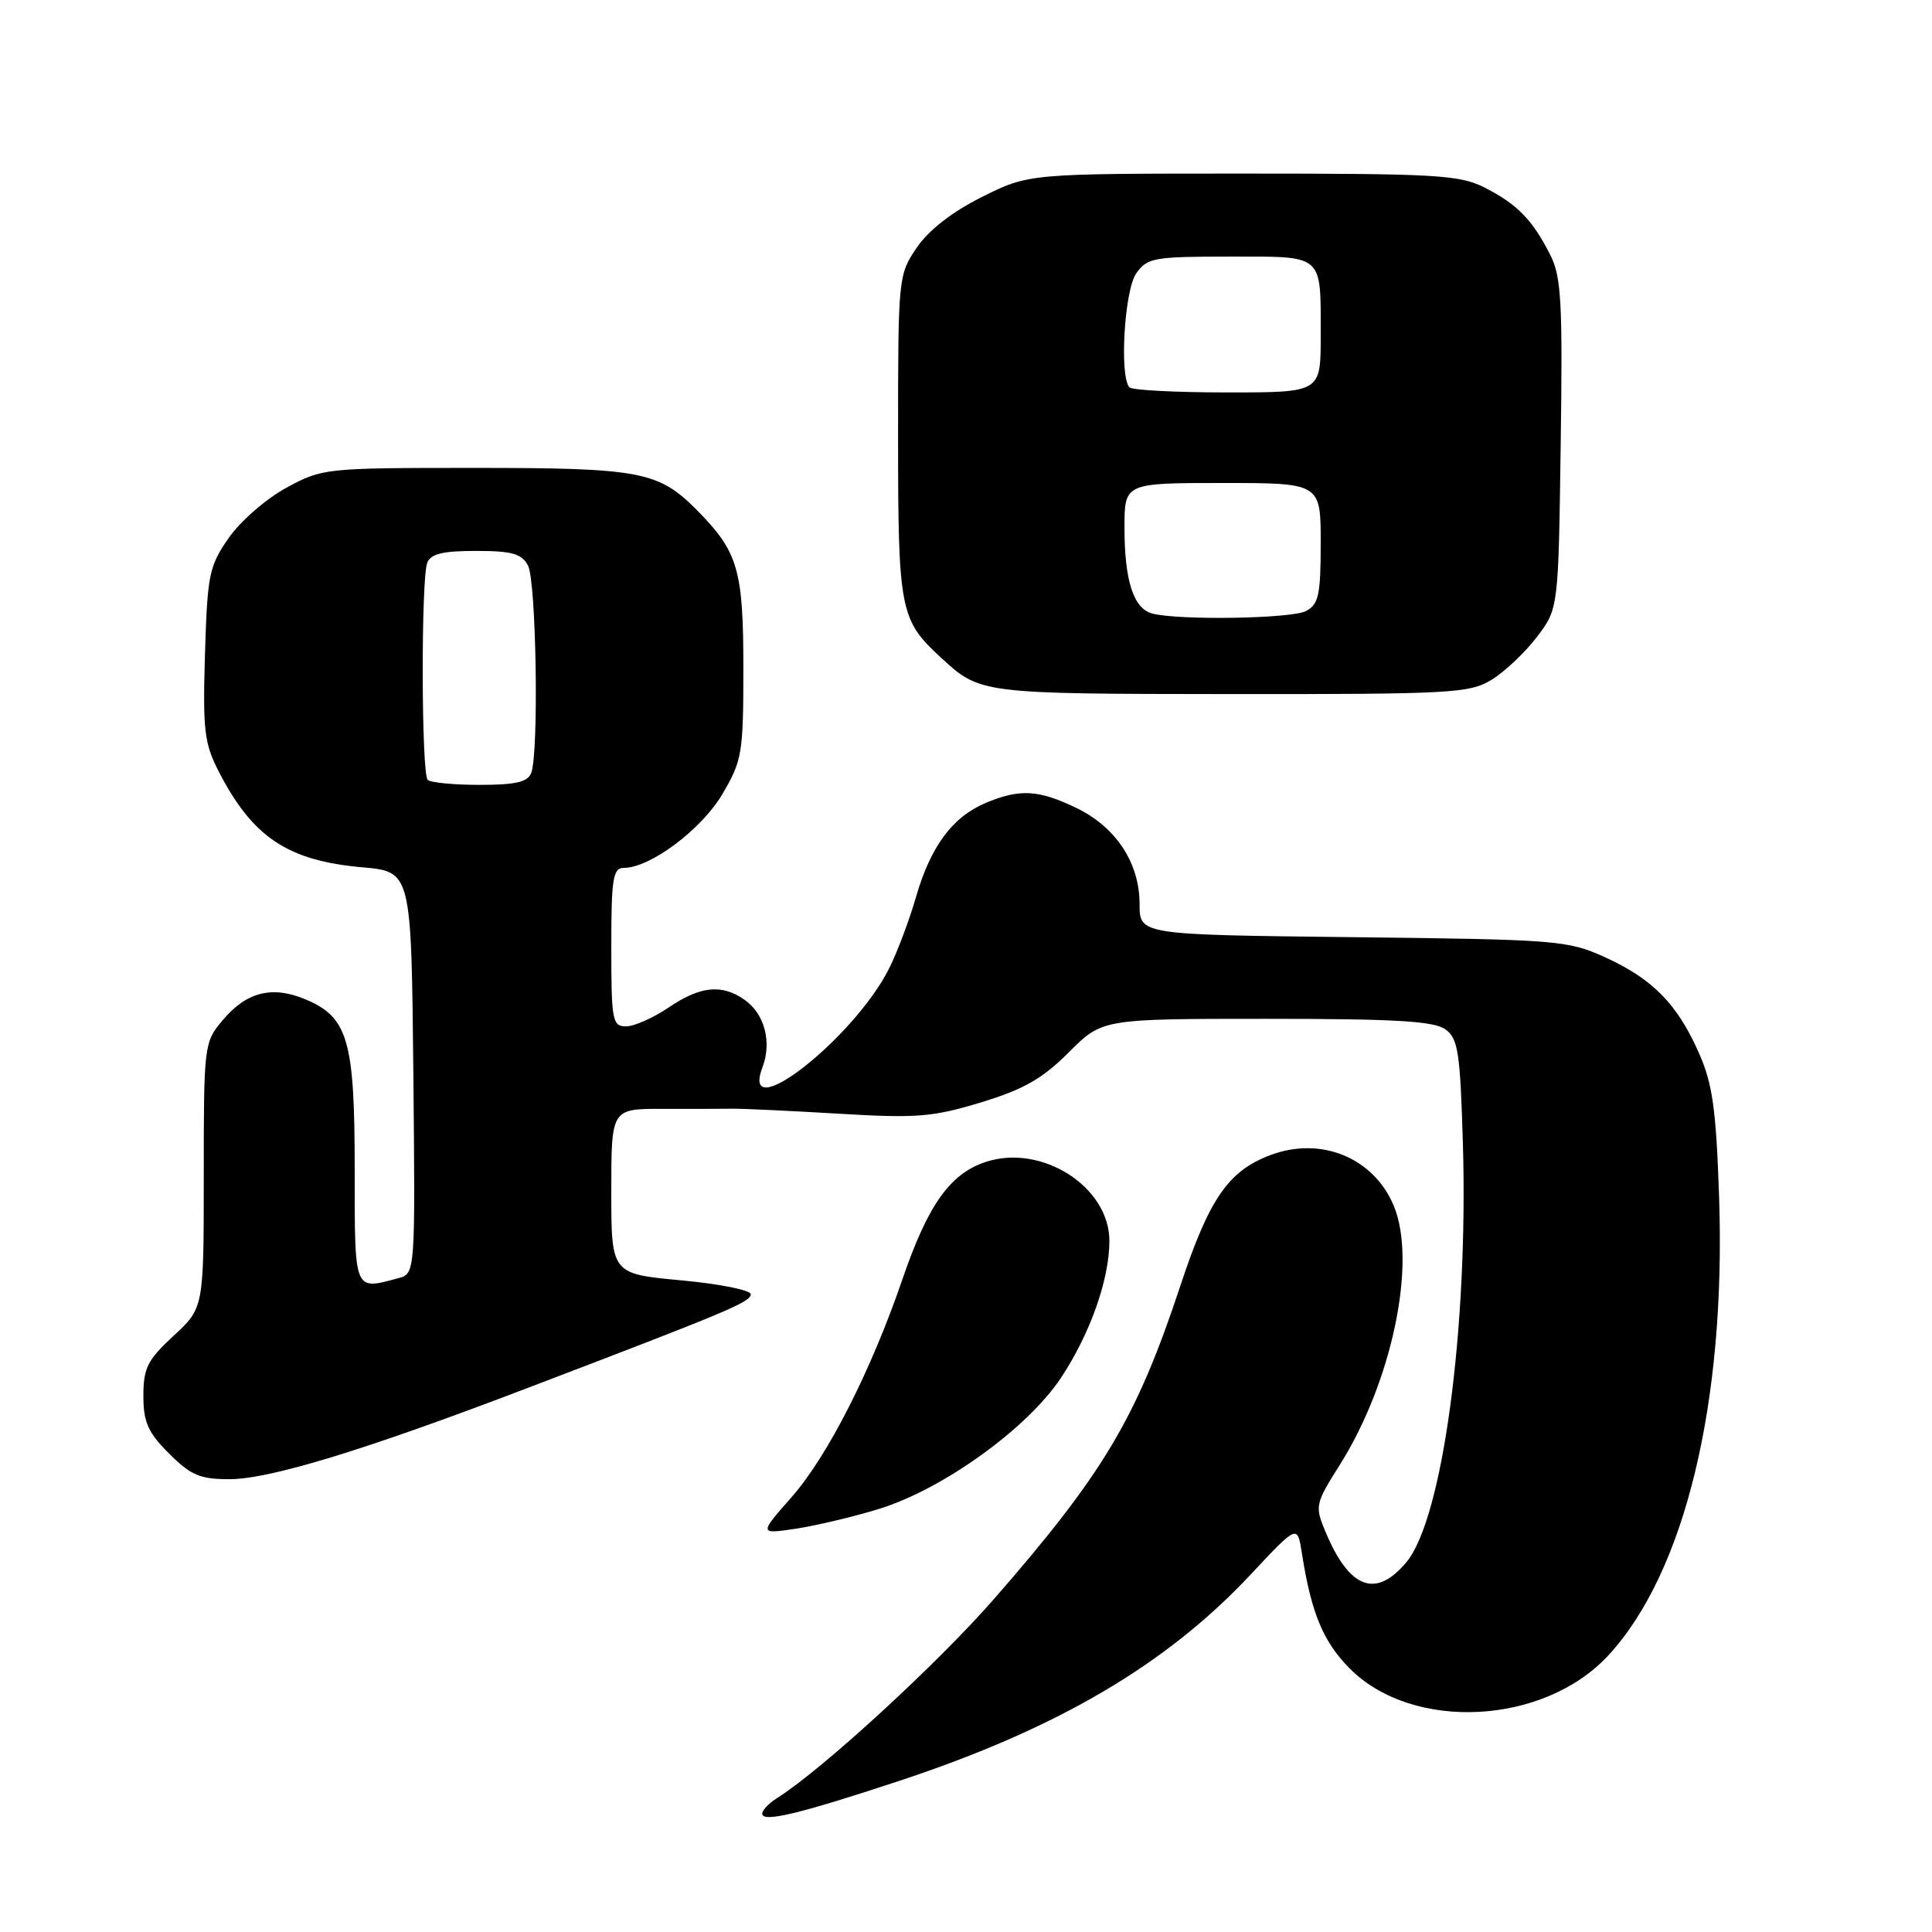<?xml version="1.0" encoding="UTF-8" standalone="no"?>
<!DOCTYPE svg PUBLIC "-//W3C//DTD SVG 1.1//EN" "http://www.w3.org/Graphics/SVG/1.1/DTD/svg11.dtd" >
<svg xmlns="http://www.w3.org/2000/svg" xmlns:xlink="http://www.w3.org/1999/xlink" version="1.1" viewBox="0 0 256 256">
 <g >
 <path fill="currentColor"
d=" M 119.11 235.99 C 140.08 229.07 154.56 220.57 165.75 208.60 C 171.91 202.02 171.91 202.02 172.50 205.76 C 173.74 213.75 175.34 217.57 178.89 221.13 C 187.25 229.48 204.59 228.58 213.12 219.34 C 223.26 208.37 228.71 185.81 227.79 158.62 C 227.39 146.91 226.93 143.63 225.10 139.49 C 222.24 133.02 218.96 129.69 212.63 126.82 C 207.72 124.60 206.31 124.49 179.25 124.18 C 151.00 123.86 151.00 123.86 151.00 119.80 C 151.00 114.35 147.89 109.61 142.65 107.07 C 137.63 104.64 135.14 104.50 130.64 106.38 C 126.21 108.23 123.30 112.16 121.36 118.91 C 120.47 121.98 118.87 126.23 117.80 128.35 C 113.10 137.66 97.98 149.46 101.03 141.43 C 102.30 138.08 101.31 134.33 98.66 132.48 C 95.64 130.36 92.80 130.65 88.60 133.50 C 86.57 134.87 84.03 136.00 82.96 136.00 C 81.14 136.00 81.00 135.25 81.00 125.50 C 81.00 116.38 81.22 115.00 82.66 115.00 C 86.16 115.00 92.97 109.90 95.72 105.22 C 98.34 100.77 98.50 99.82 98.50 88.50 C 98.50 75.48 97.79 73.09 92.34 67.59 C 87.26 62.46 84.84 62.00 62.92 62.00 C 43.04 62.00 42.71 62.04 37.93 64.64 C 35.26 66.09 31.83 69.08 30.29 71.30 C 27.70 75.03 27.48 76.15 27.16 86.69 C 26.86 96.80 27.07 98.52 29.01 102.28 C 33.48 110.95 38.14 114.05 48.00 114.92 C 54.50 115.50 54.50 115.50 54.77 142.13 C 55.03 168.76 55.03 168.76 52.77 169.37 C 46.85 170.95 47.00 171.33 47.00 154.95 C 47.00 137.80 46.12 134.78 40.43 132.40 C 36.04 130.57 32.65 131.44 29.50 135.19 C 27.04 138.10 27.00 138.45 27.00 155.73 C 27.00 173.31 27.00 173.31 23.00 177.00 C 19.54 180.20 19.00 181.27 19.00 184.95 C 19.00 188.45 19.60 189.80 22.40 192.60 C 25.28 195.48 26.50 196.00 30.39 196.00 C 35.75 196.00 48.35 192.15 70.00 183.88 C 96.55 173.75 99.46 172.53 99.48 171.50 C 99.49 170.95 95.34 170.12 90.25 169.65 C 81.00 168.79 81.00 168.79 81.00 157.86 C 81.00 146.92 81.00 146.92 87.75 146.93 C 91.46 146.94 95.62 146.93 97.00 146.91 C 98.38 146.89 104.73 147.19 111.13 147.57 C 121.46 148.19 123.56 148.02 129.96 146.08 C 135.62 144.36 138.11 142.95 141.61 139.45 C 146.05 135.00 146.05 135.00 167.84 135.00 C 184.90 135.00 190.03 135.30 191.53 136.40 C 193.21 137.62 193.48 139.44 193.84 151.48 C 194.56 176.08 191.15 201.30 186.33 207.03 C 182.27 211.85 178.79 210.52 175.62 202.94 C 174.21 199.56 174.27 199.27 177.53 194.10 C 184.46 183.11 187.78 167.17 184.68 159.77 C 182.01 153.39 175.02 150.53 168.32 153.06 C 162.74 155.17 160.22 158.84 156.39 170.41 C 150.61 187.88 146.25 195.21 131.74 211.84 C 124.21 220.47 108.79 234.62 102.91 238.29 C 101.86 238.95 101.00 239.86 101.00 240.32 C 101.00 241.53 105.89 240.36 119.11 235.99 Z  M 116.50 199.93 C 124.98 197.31 136.13 189.27 140.57 182.59 C 144.45 176.75 147.00 169.53 147.00 164.42 C 147.00 157.25 138.02 151.52 130.62 153.96 C 125.88 155.52 122.95 159.66 119.58 169.50 C 115.42 181.64 109.66 192.97 104.87 198.40 C 100.57 203.29 100.57 203.29 105.47 202.56 C 108.16 202.15 113.13 200.97 116.50 199.93 Z  M 197.63 90.08 C 199.36 89.03 202.06 86.48 203.63 84.42 C 206.50 80.66 206.50 80.66 206.80 58.88 C 207.07 40.10 206.88 36.65 205.43 33.80 C 203.08 29.15 201.06 27.07 196.79 24.89 C 193.41 23.17 190.58 23.00 164.70 23.00 C 136.32 23.00 136.32 23.00 130.13 26.09 C 126.15 28.08 123.07 30.48 121.47 32.82 C 119.03 36.42 119.00 36.75 119.00 57.78 C 119.00 80.86 119.24 82.13 124.66 87.12 C 129.89 91.94 129.90 91.94 163.00 91.97 C 192.28 91.99 194.72 91.86 197.63 90.08 Z  M 56.67 103.33 C 55.83 102.50 55.78 76.74 56.61 74.58 C 57.06 73.39 58.65 73.00 63.07 73.00 C 67.84 73.00 69.12 73.36 69.96 74.93 C 71.06 76.99 71.42 99.74 70.39 102.42 C 69.93 103.63 68.31 104.00 63.56 104.00 C 60.14 104.00 57.03 103.70 56.67 103.33 Z  M 152.69 81.30 C 150.20 80.65 149.00 76.95 149.00 69.93 C 149.00 64.00 149.00 64.00 162.00 64.00 C 175.00 64.00 175.00 64.00 175.00 71.96 C 175.00 78.82 174.73 80.07 173.07 80.96 C 171.17 81.98 156.26 82.22 152.69 81.30 Z  M 149.67 51.33 C 148.31 49.97 148.98 38.47 150.56 36.22 C 152.00 34.16 152.89 34.00 162.95 34.00 C 175.53 34.00 175.00 33.53 175.00 44.58 C 175.00 52.00 175.00 52.00 162.67 52.00 C 155.88 52.00 150.03 51.70 149.67 51.33 Z "/>
</g>
</svg>